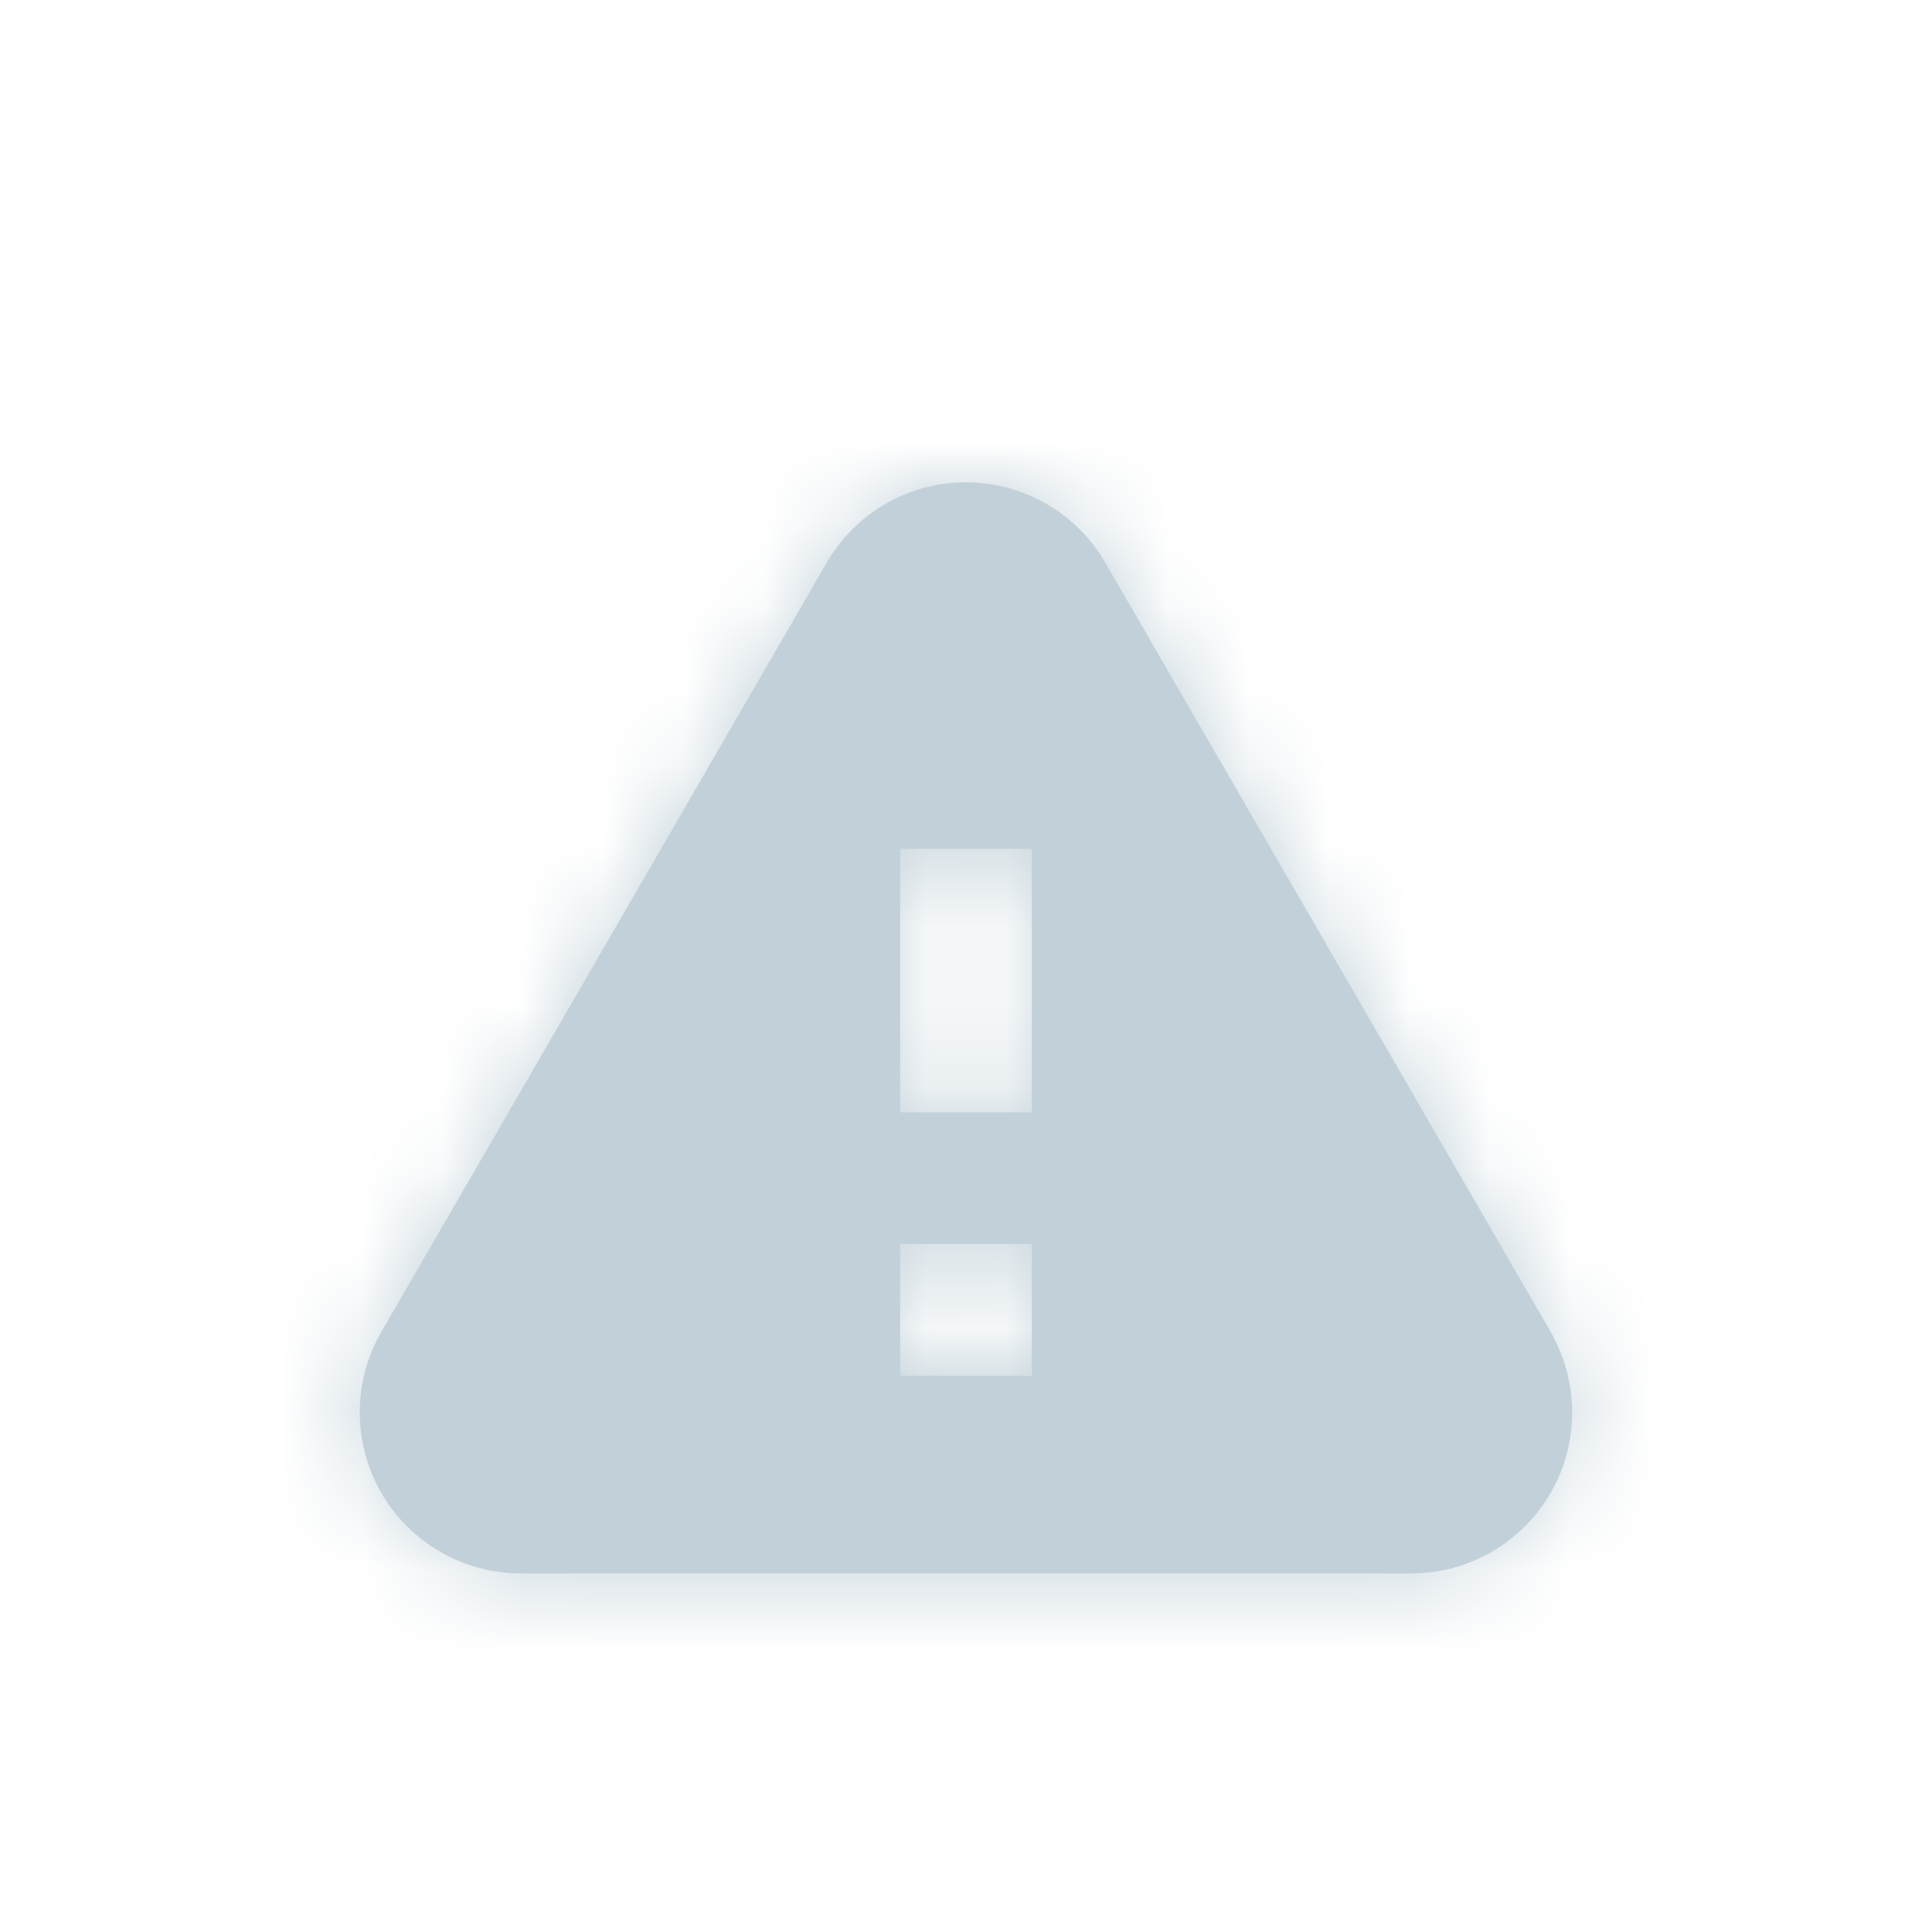 <svg xmlns="http://www.w3.org/2000/svg" xmlns:xlink="http://www.w3.org/1999/xlink" width="24" height="24" viewBox="0 0 24 24">
    <defs>
        <path id="jsxusozo7a" d="M19.262 16.543L13.731 6.99c-.554-.956-1.777-1.283-2.733-.73-.302.176-.554.427-.729.73l-5.531 9.553c-.553.956-.227 2.18.729 2.733.304.177.65.27 1.002.27H17.53c1.105 0 2-.896 2-2 0-.352-.093-.698-.269-1.003zm-8.08.548v-1.636h1.636v1.636h-1.636zm0-3.273v-3.273h1.636v3.273h-1.636z"/>
    </defs>
    <g fill="none" fill-rule="evenodd">
        <g>
            <mask id="vtgbtki00b" fill="#fff">
                <use xlink:href="#jsxusozo7a"/>
            </mask>
            <use fill="#C2D1D9" xlink:href="#jsxusozo7a"/>
            <g fill="#C2D1D9" mask="url(#vtgbtki00b)">
                <g>
                    <path d="M0 0H24V24H0z"/>
                </g>
            </g>
        </g>
    </g>
</svg>
